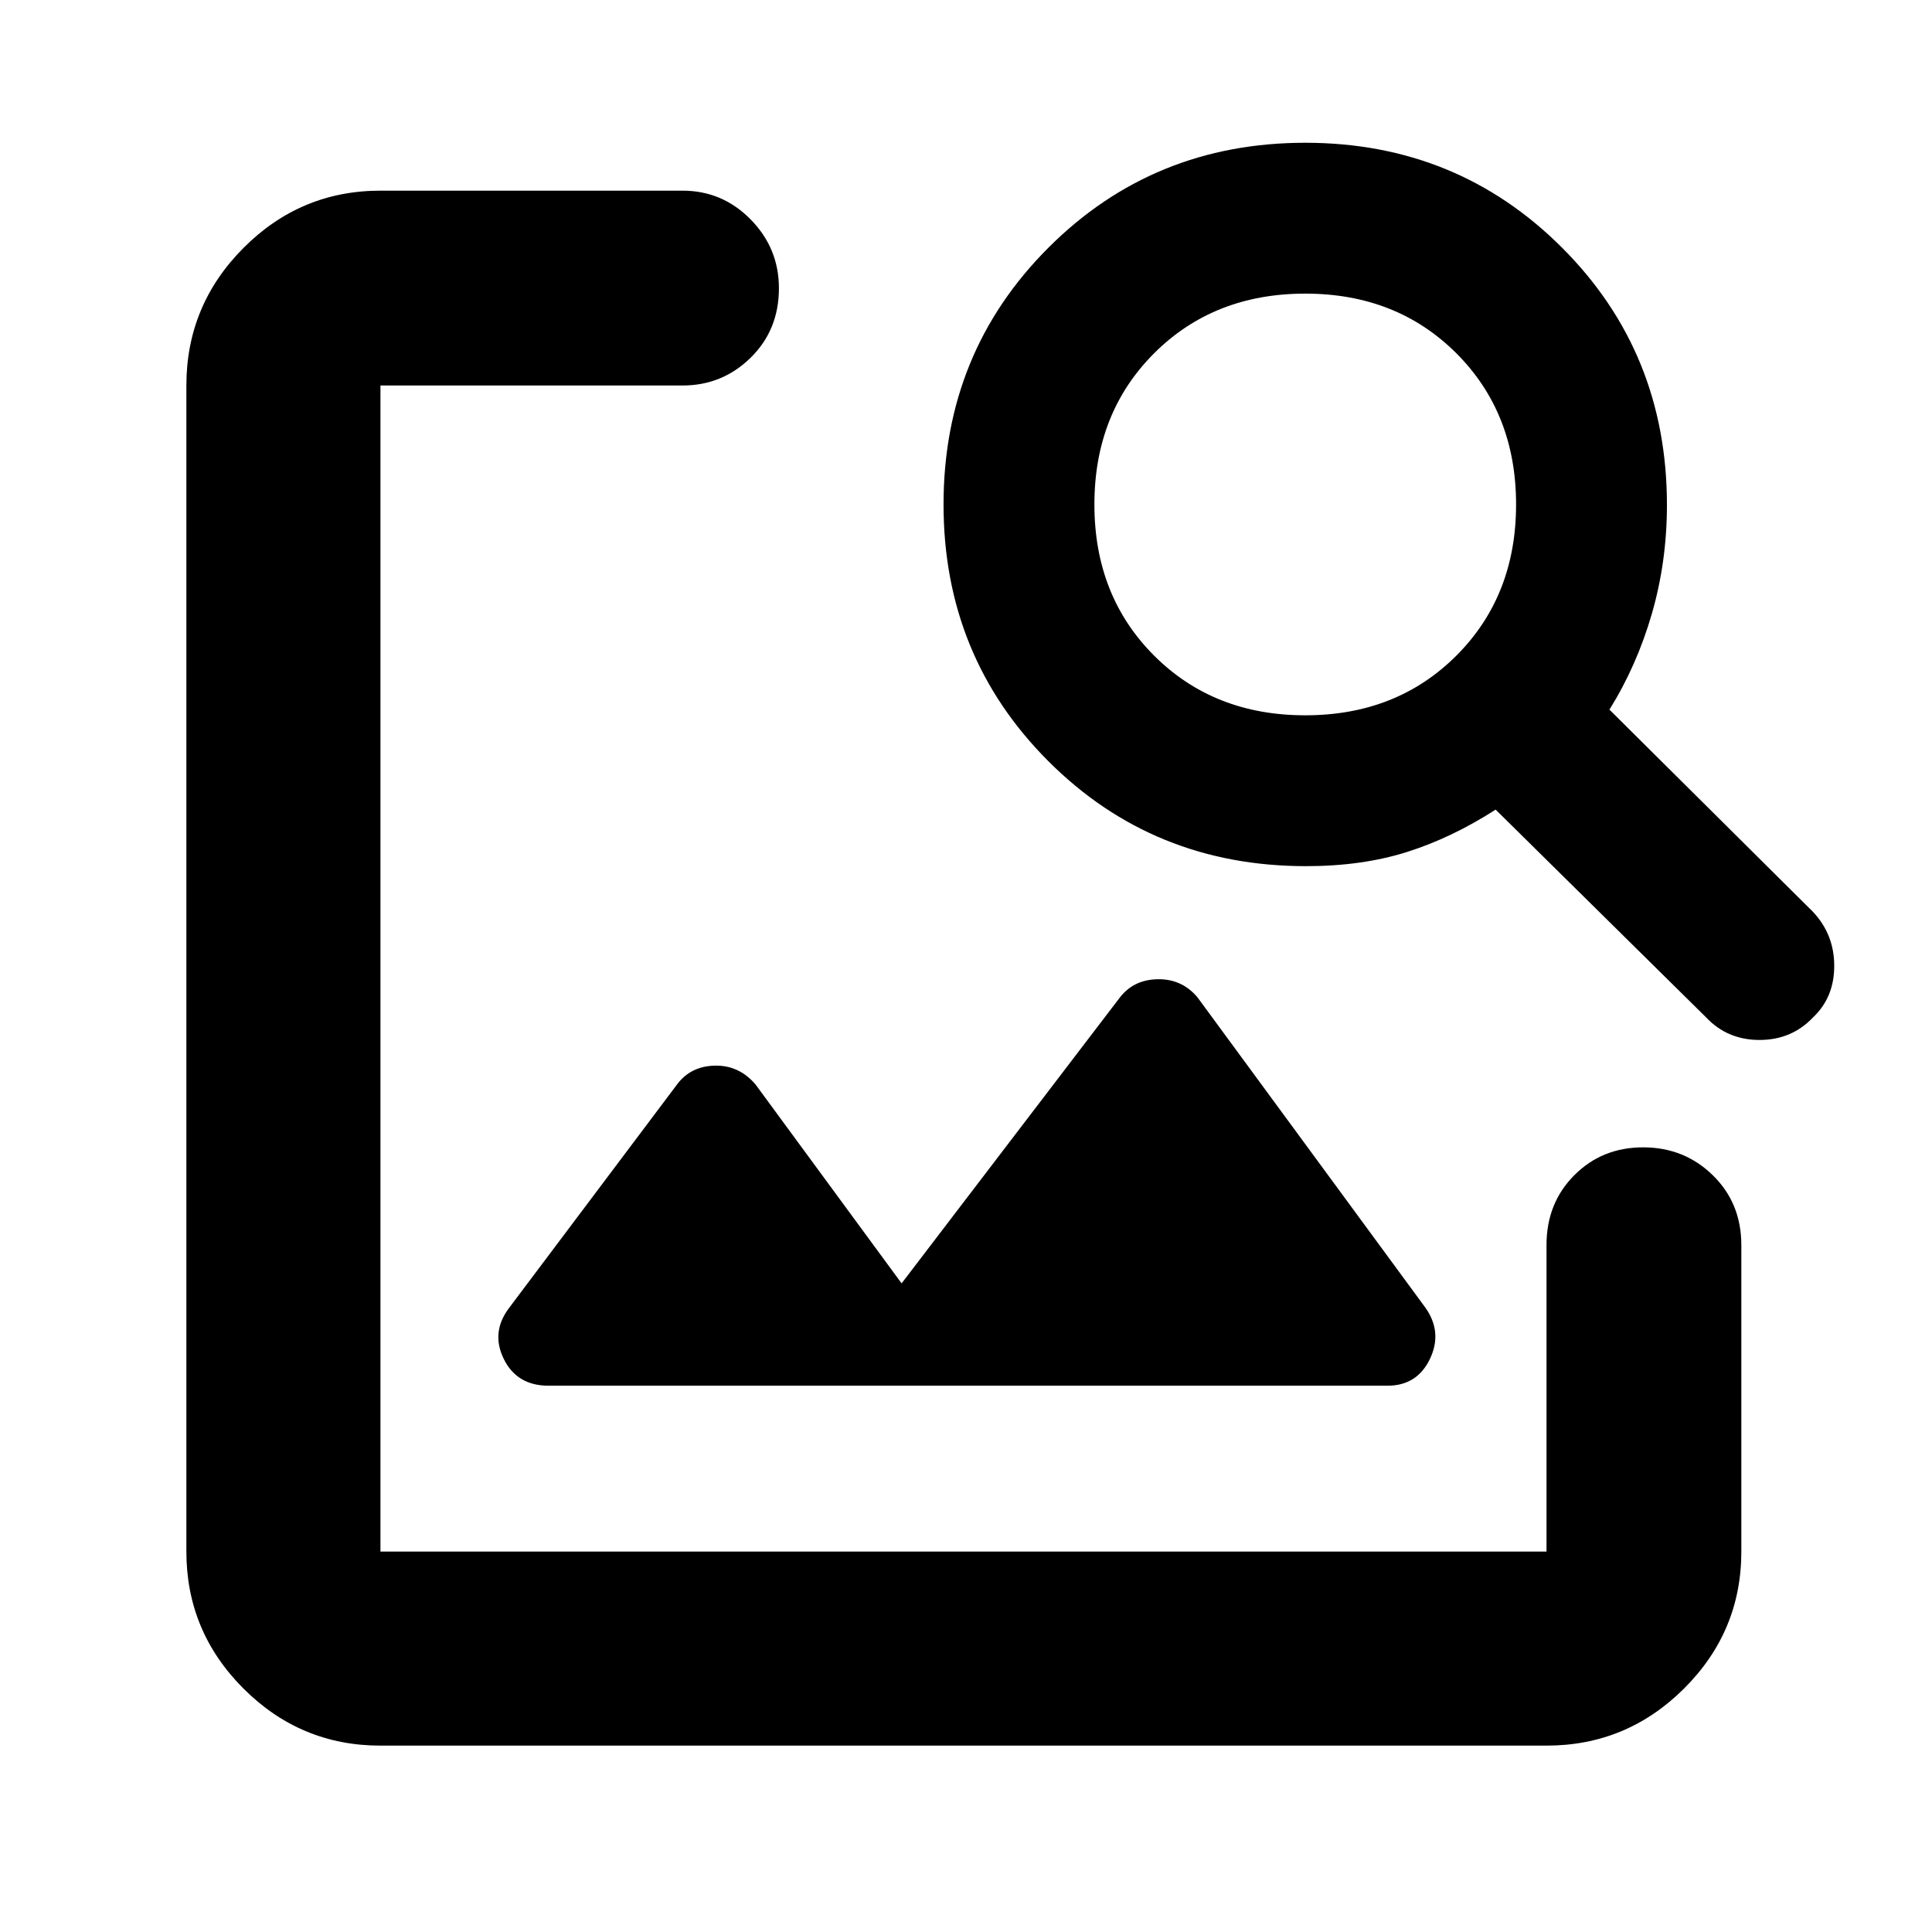 <svg xmlns="http://www.w3.org/2000/svg" height="40" viewBox="0 -960 960 960" width="40"><path d="M189.04-92.61q-39.71 0-68.07-28.36-28.36-28.36-28.36-68.07v-579.41q0-39.86 28.36-68.34 28.36-28.47 68.07-28.47h150.12q19.76 0 33.82 14.29 14.06 14.29 14.06 34.21 0 20.72-14.06 34.51-14.06 13.8-33.82 13.8H189.04v579.41h579.41v-152.3q0-20.83 13.8-34.69 13.79-13.86 34.22-13.86t34.61 13.86q14.18 13.86 14.18 34.69v152.3q0 39.71-28.47 68.07-28.48 28.36-68.34 28.36H189.04ZM448-322.3l108.28-141.82q6.85-9.08 18.95-9.3 12.1-.22 19.84 9.06l113.32 154.3q8.47 12.12 2.1 25.37-6.37 13.24-21.07 13.24H272.58q-15.7 0-22.23-13.24-6.54-13.25 2.59-25.37l83.32-110.87q6.78-9.27 18.88-9.56 12.1-.28 20.29 9.37L448-322.3Zm200.94-207.31q-75.85 0-127.98-52.12-52.12-52.13-52.12-127.6 0-75.48 52.12-127.6 52.13-52.13 127.61-52.13 75.47 0 127.6 52.13 52.12 52.12 52.12 127.85 0 28.09-7.47 53.97-7.48 25.87-21.1 47.72L900.88-506.9q10.54 11.23 10.54 26.85 0 15.63-10.54 25.6-10.63 11.2-26.59 11.2-15.96 0-26.52-11.2l-104.6-103.26q-21.76 14-44.03 21.05-22.27 7.05-50.2 7.05Zm-.37-74.96q45.43 0 75.1-29.66 29.66-29.67 29.66-75.1 0-45.44-29.66-75.11-29.67-29.66-75.1-29.66-45.44 0-75.11 29.66-29.66 29.67-29.66 75.11 0 45.43 29.66 75.1 29.67 29.66 75.11 29.66Z"/></svg>